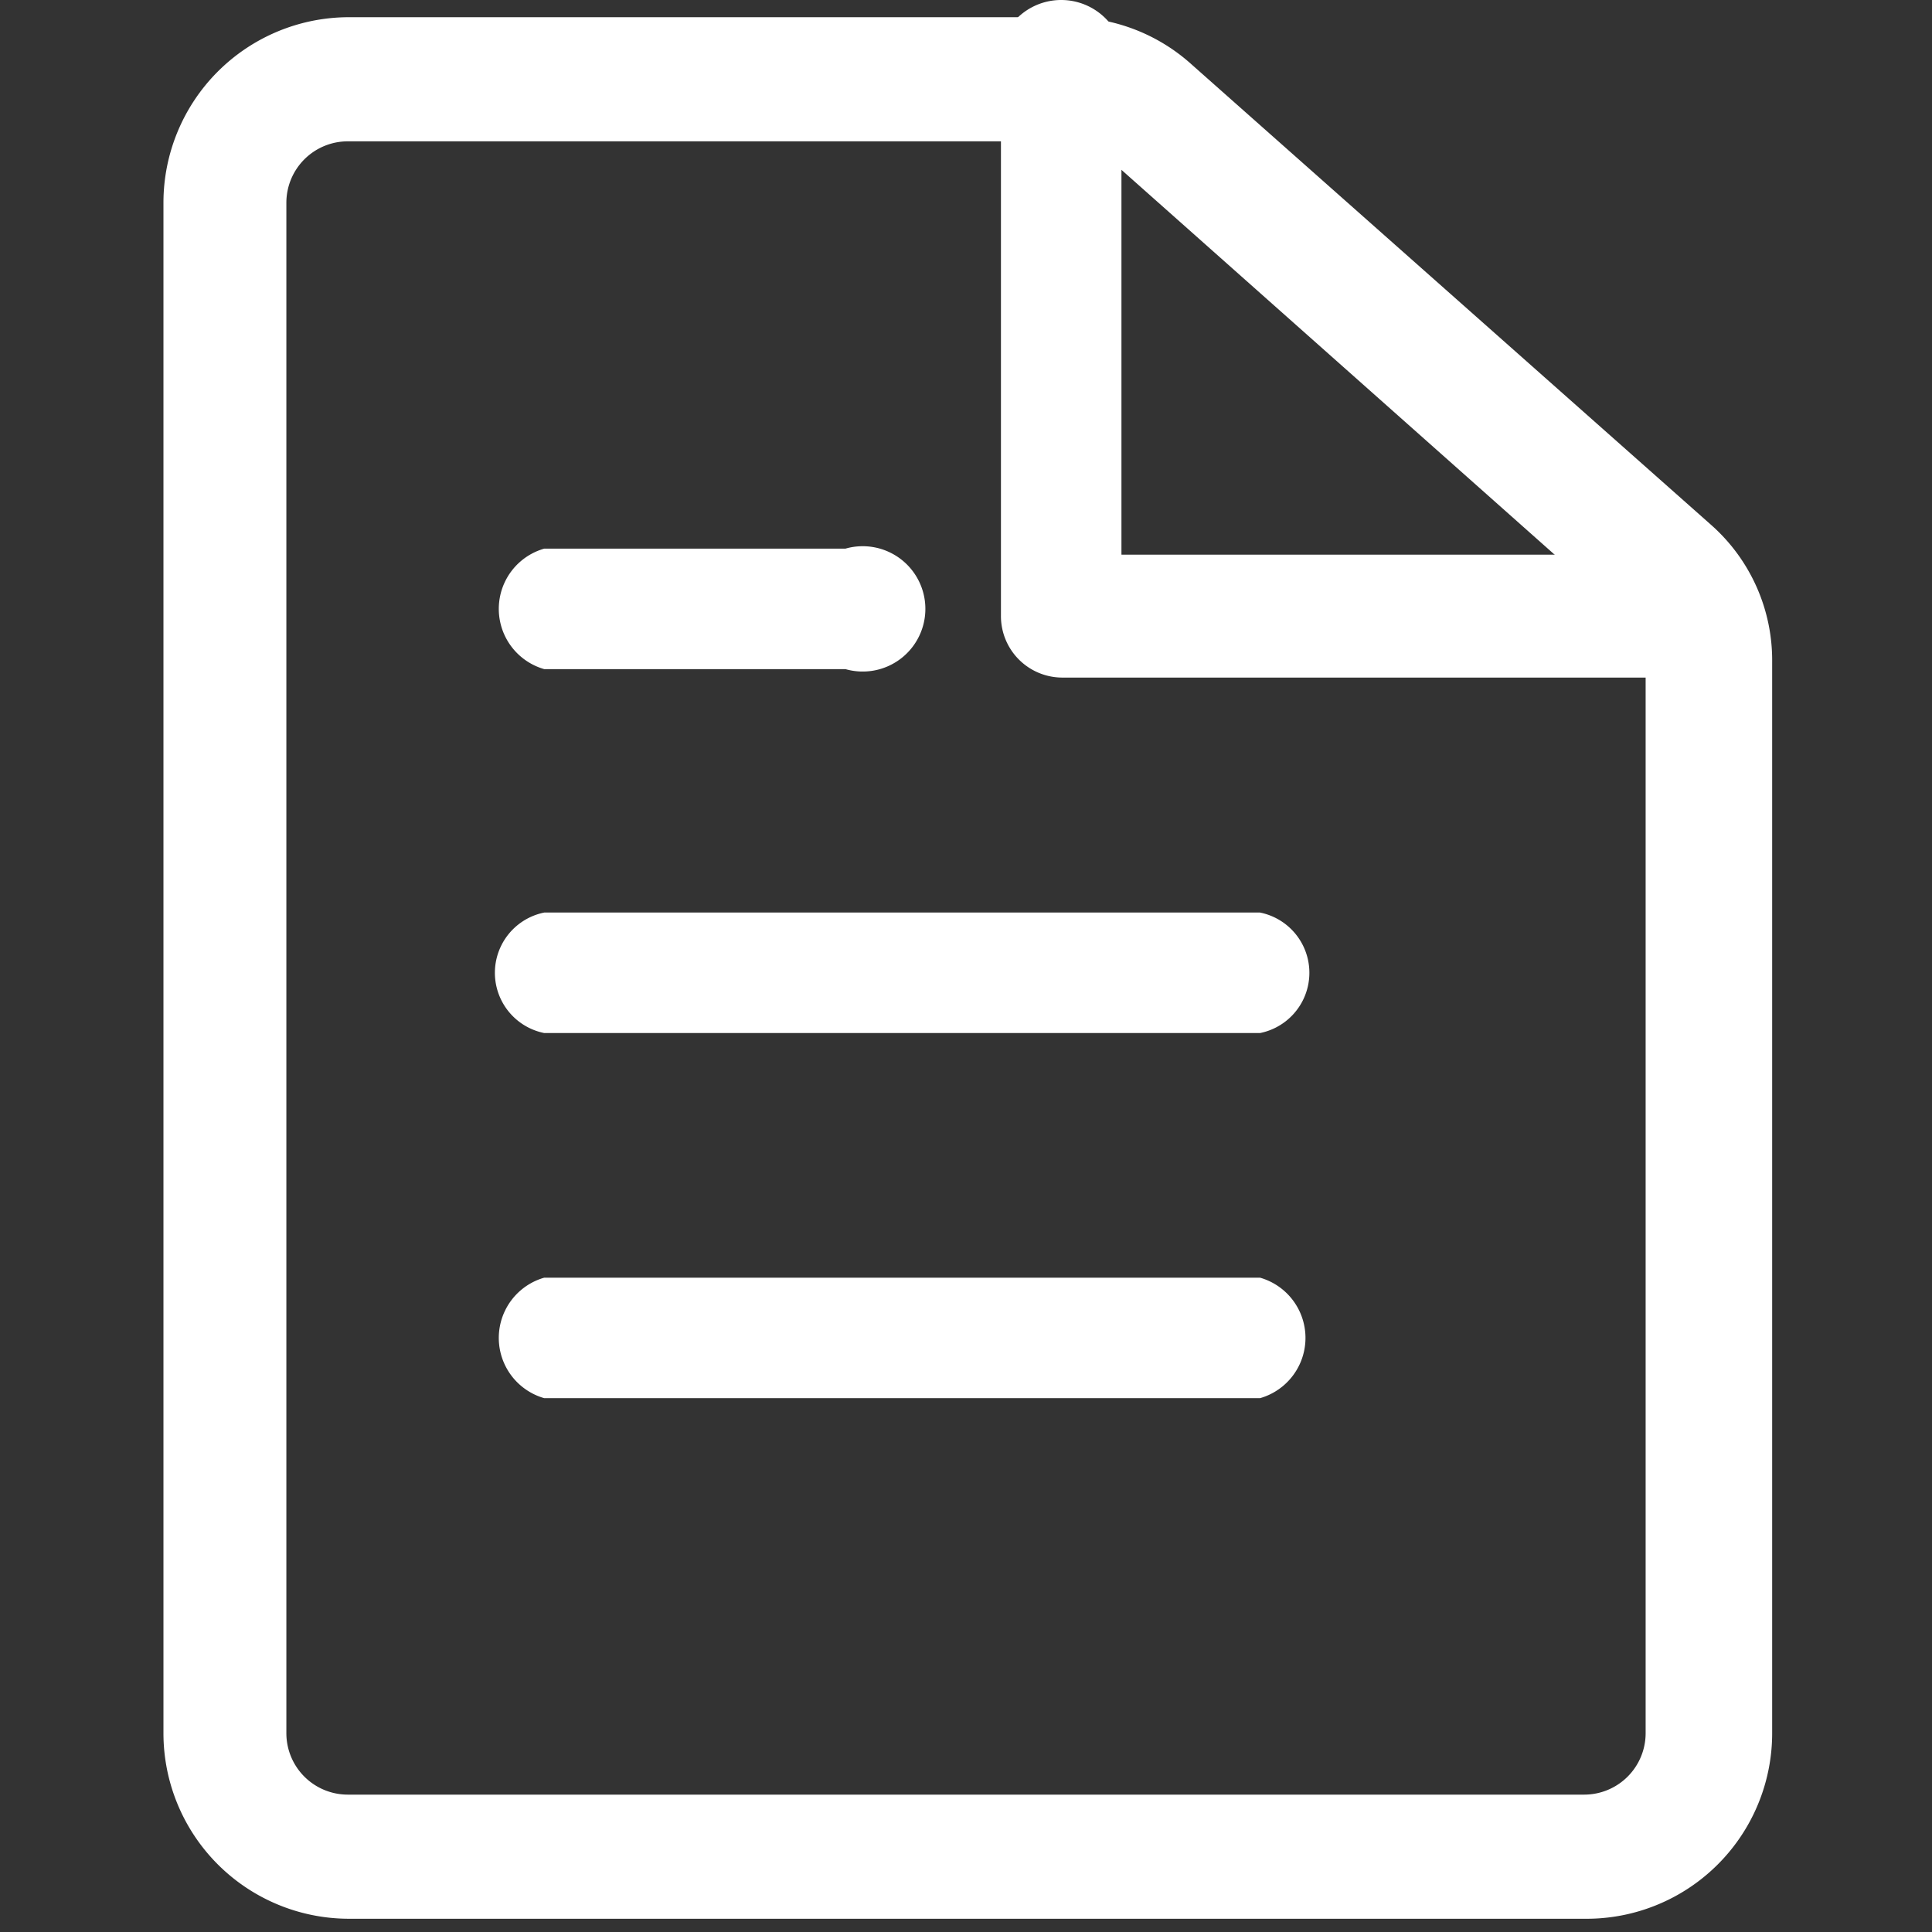 <?xml version="1.0" standalone="no"?><!DOCTYPE svg PUBLIC "-//W3C//DTD SVG 1.1//EN" "http://www.w3.org/Graphics/SVG/1.1/DTD/svg11.dtd"><svg t="1692791338102" class="icon" viewBox="0 0 1024 1024" version="1.1" xmlns="http://www.w3.org/2000/svg" p-id="17623" xmlns:xlink="http://www.w3.org/1999/xlink" width="24" height="24"><rect x="0" y="0" width="1024" height="1024" fill="#333333" stroke="none"/><path d="M839.648 1016.974H184.352a98.358 98.358 0 0 1-97.719-98.358V107.481A98.358 98.358 0 0 1 184.352 9.122h383.214a97.081 97.081 0 0 1 63.869 24.909l275.275 243.979a95.803 95.803 0 0 1 32.573 72.811v567.795a98.358 98.358 0 0 1-99.636 98.358zM184.352 74.907a32.573 32.573 0 0 0-32.573 32.573v811.136a32.573 32.573 0 0 0 32.573 32.573h655.295a32.573 32.573 0 0 0 32.573-32.573V350.821a30.657 30.657 0 0 0-10.858-23.632l-274.636-243.979a35.128 35.128 0 0 0-21.715-8.303z" fill="#ffffff" p-id="17624"></path><path d="M448.131 354.653H288.459a33.212 33.212 0 0 1 0-63.869H448.131a33.212 33.212 0 1 1 0 63.869zM667.84 547.538H288.459a32.573 32.573 0 0 1 0-63.869h379.382a32.573 32.573 0 0 1 0 63.869zM667.84 741.061H288.459a33.212 33.212 0 0 1 0-63.869h379.382a33.212 33.212 0 0 1 0 63.869zM883.079 359.124h-319.345a32.573 32.573 0 0 1-33.212-32.573V42.334a33.212 33.212 0 1 1 63.869 0v251.644h285.494a32.573 32.573 0 1 1 0 63.869z" fill="#ffffff" p-id="17625"></path></svg>